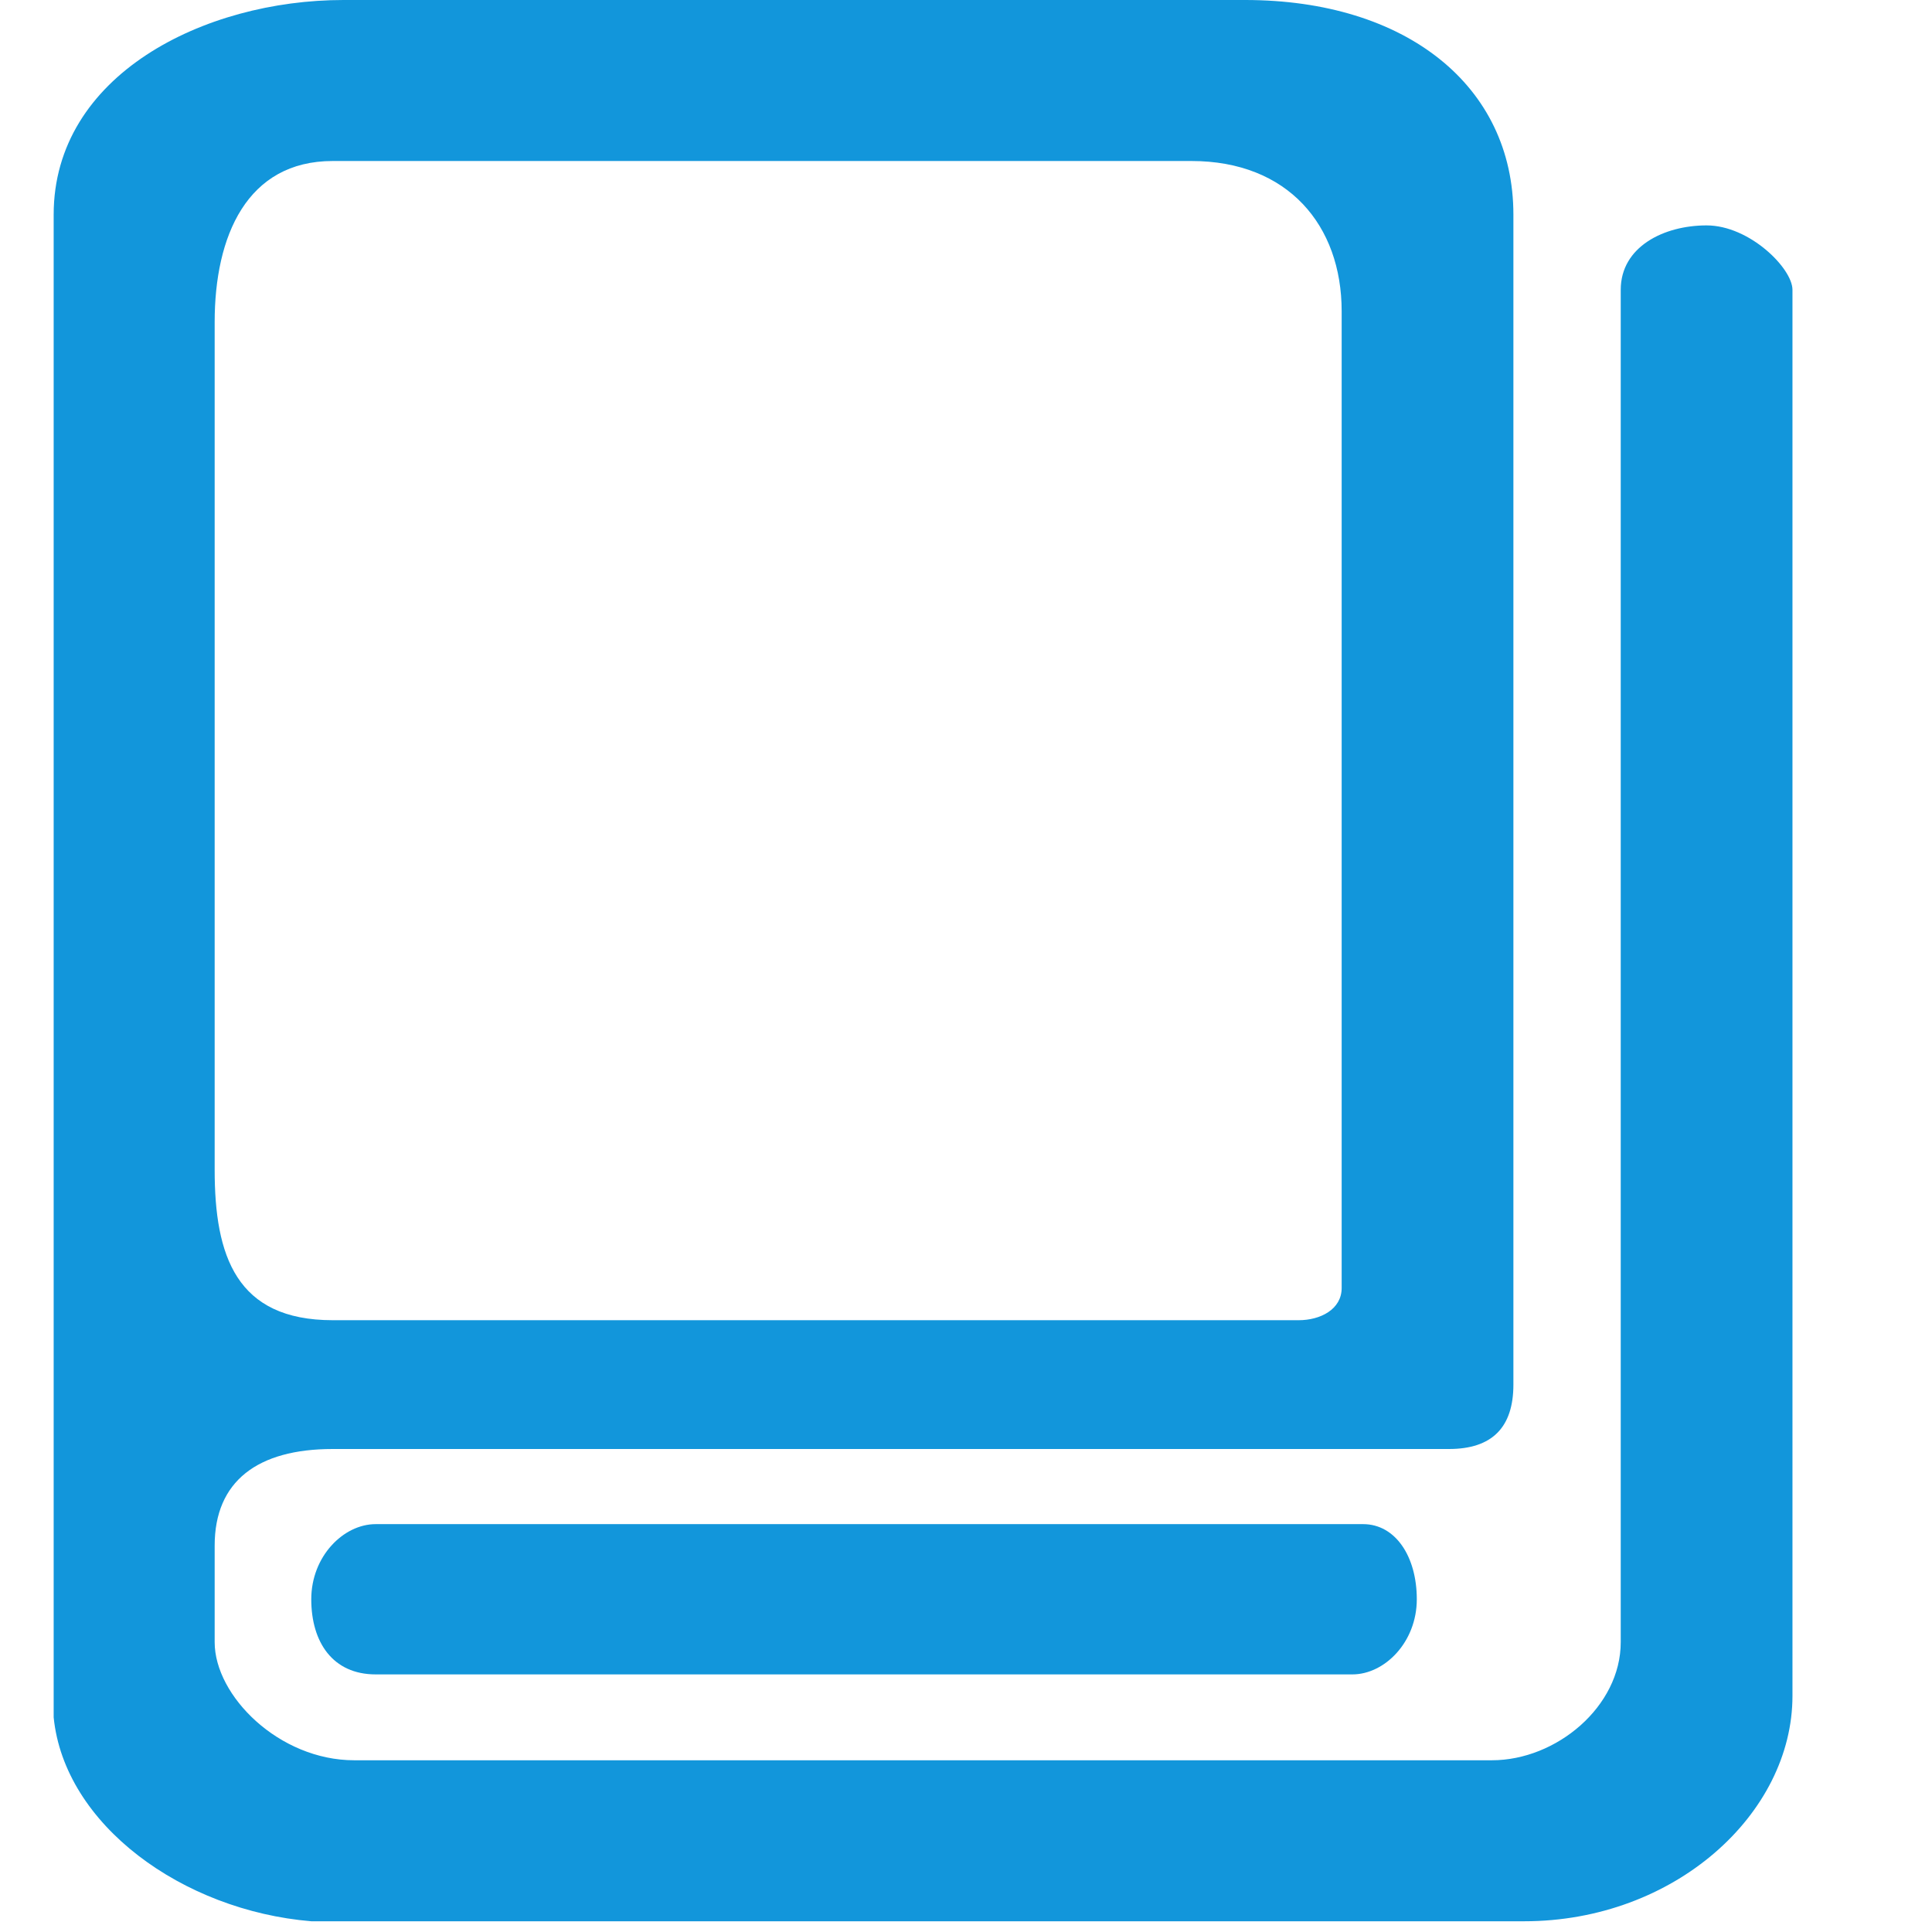 <?xml version="1.0" standalone="no"?><!DOCTYPE svg PUBLIC "-//W3C//DTD SVG 1.1//EN" "http://www.w3.org/Graphics/SVG/1.1/DTD/svg11.dtd"><svg t="1745472528611" class="icon" viewBox="0 0 1024 1024" version="1.1" xmlns="http://www.w3.org/2000/svg" p-id="9621" xmlns:xlink="http://www.w3.org/1999/xlink" width="200" height="200"><path d="M904.533 119.467c-22.756 0-45.511 11.378-45.511 34.133v716.8c0 34.133-34.133 62.578-68.267 62.578H187.733c-39.822 0-73.956-34.133-73.956-62.578v-51.2c0-34.133 22.756-51.2 62.578-51.2H768c22.756 0 34.133-11.378 34.133-34.133V113.778c0-68.267-56.889-113.778-142.222-113.778H182.044C108.089 0 28.444 39.822 28.444 113.778v796.444c5.689 56.889 68.267 102.4 136.533 108.089h642.844c79.644 0 142.222-56.889 142.222-119.467V153.6c0-11.378-22.756-34.133-45.511-34.133zM113.778 170.667c0-45.511 17.067-85.333 62.578-85.333h455.111c51.2 0 79.644 34.133 79.644 79.644V682.667c0 11.378-11.378 17.067-22.756 17.067h-512c-51.2 0-62.578-34.133-62.578-79.644V170.667z" p-id="9622" fill="#1296db"></path><path d="M722.489 807.822H199.111c-17.067 0-34.133 17.067-34.133 39.822 0 22.756 11.378 39.822 34.133 39.822h517.689c17.067 0 34.133-17.067 34.133-39.822 0-22.756-11.378-39.822-28.444-39.822z" p-id="9623" fill="#1296db"></path></svg>